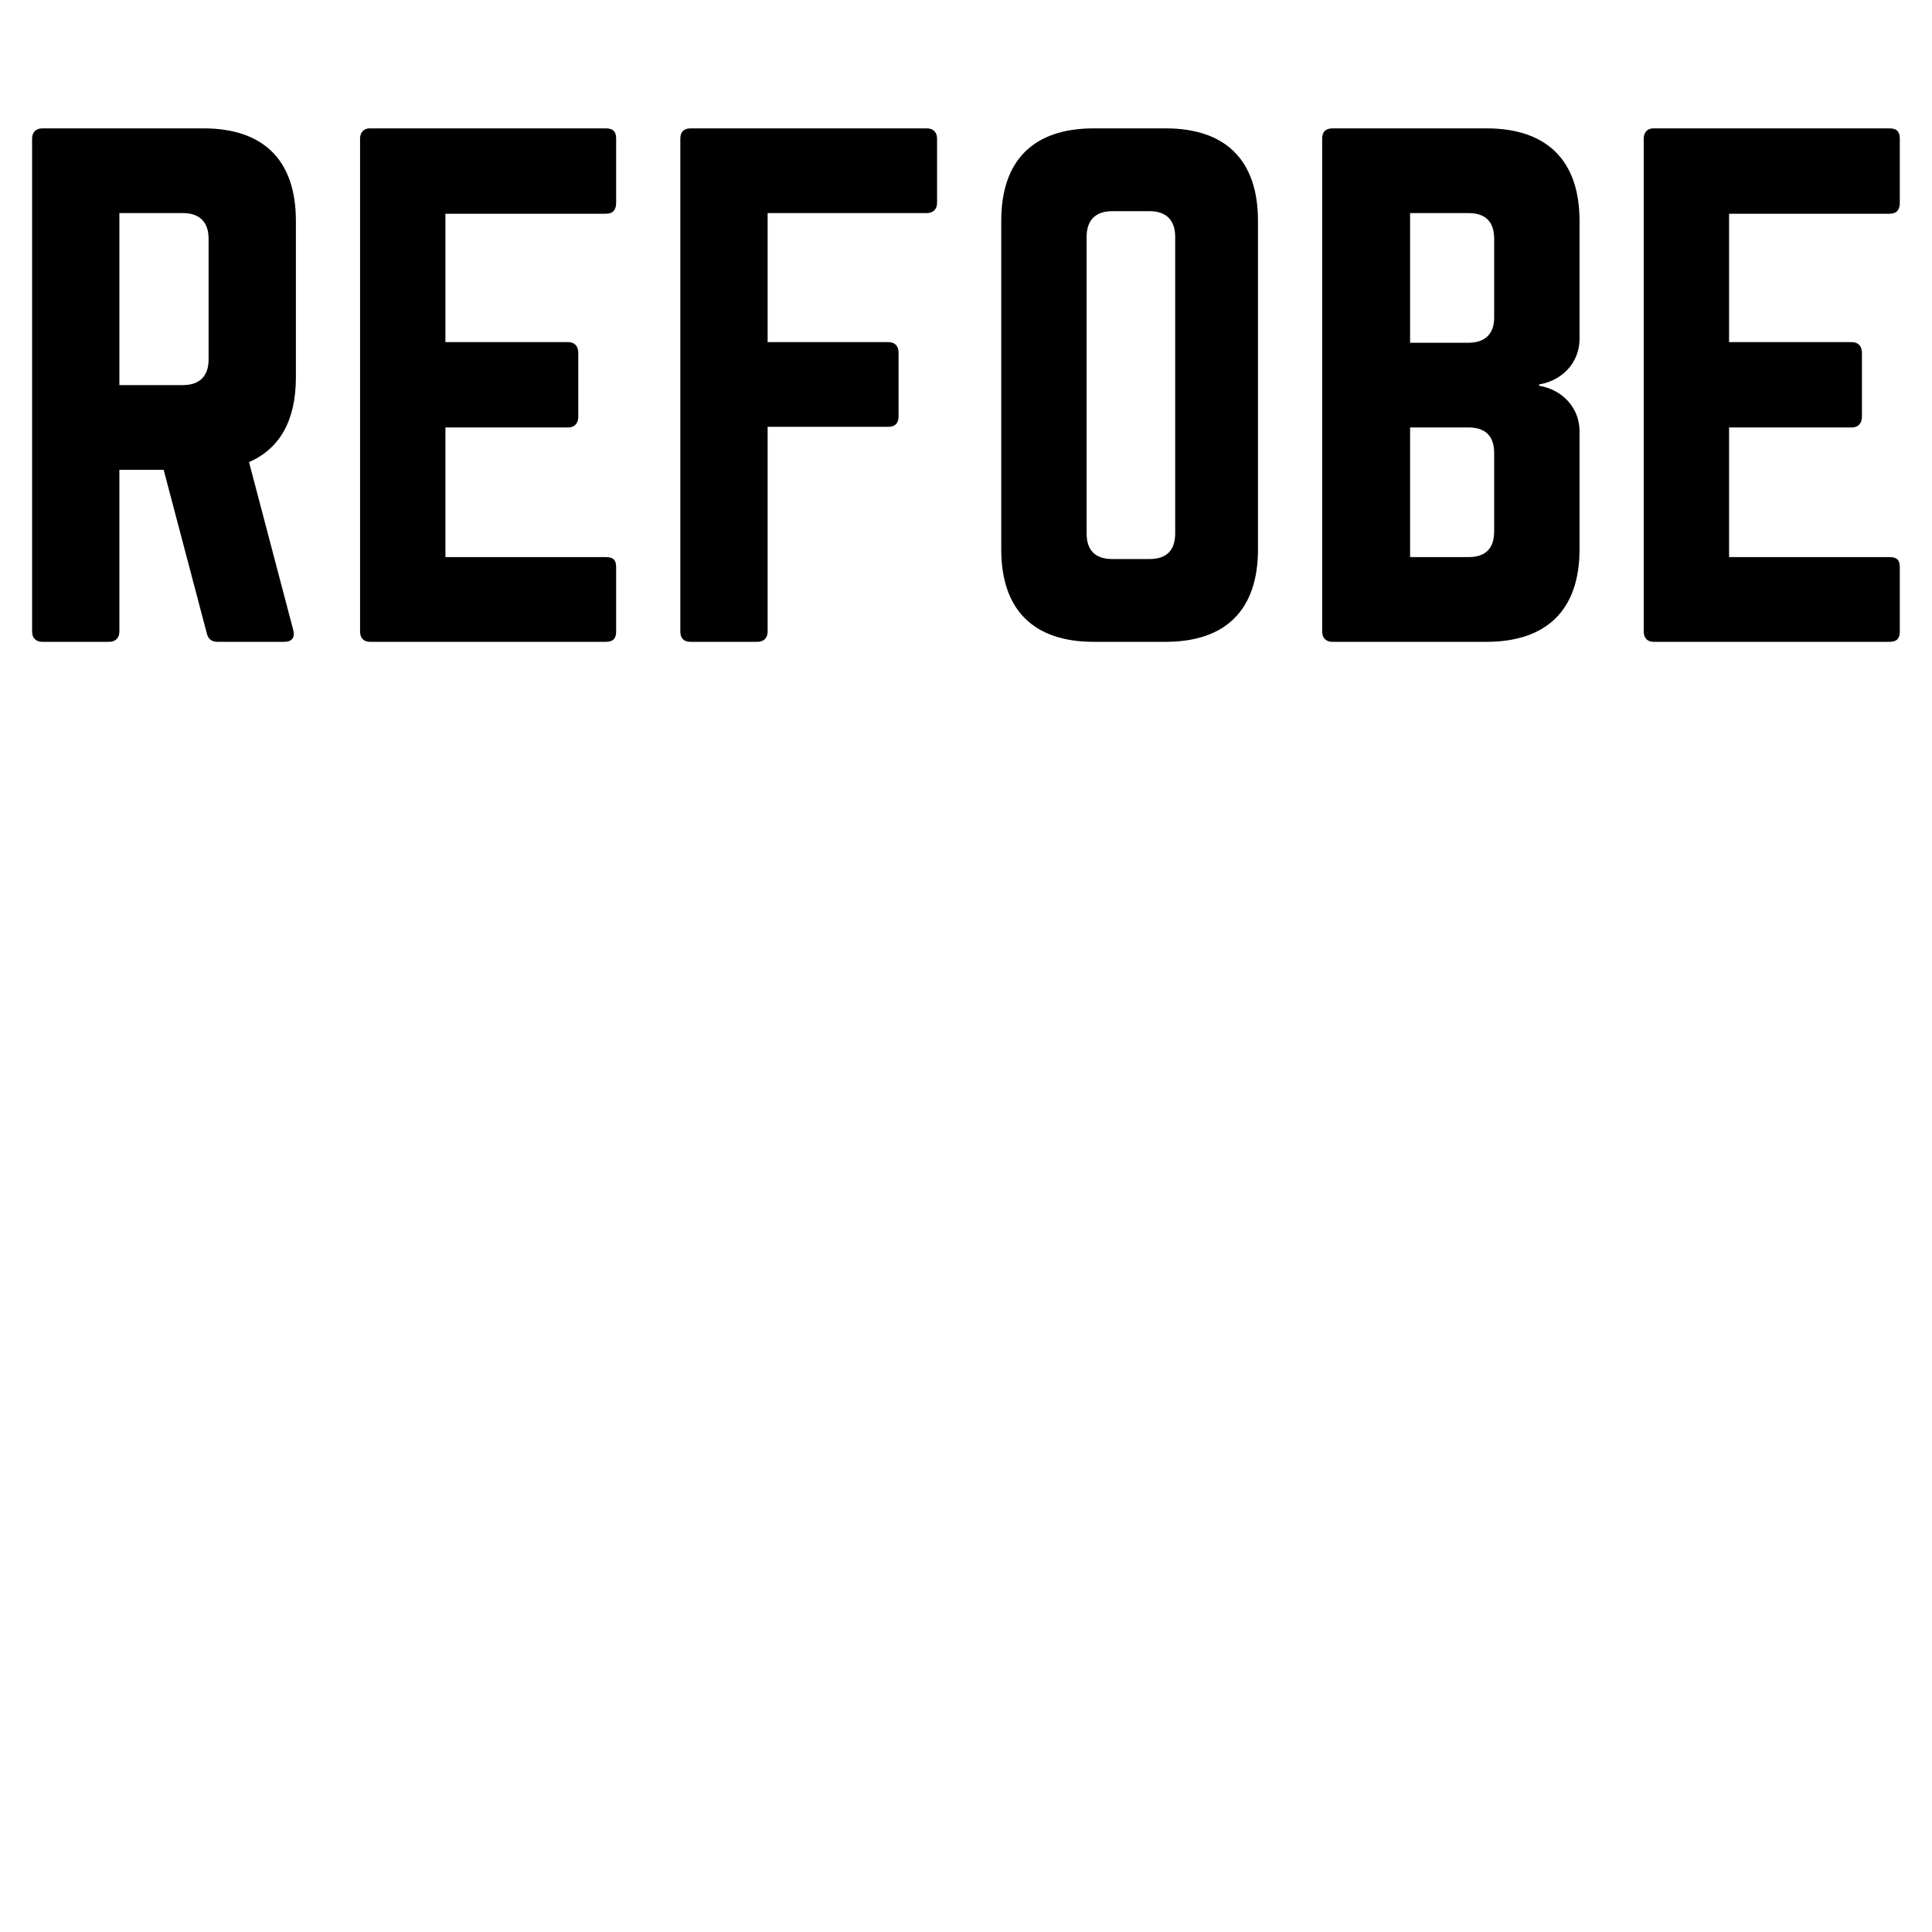 <svg xmlns="http://www.w3.org/2000/svg" xmlns:xlink="http://www.w3.org/1999/xlink" width="1080" zoomAndPan="magnify" viewBox="0 0 810 810" height="1080" preserveAspectRatio="xMidYMid meet" version="1.0"><defs><g/></defs><g fill="#000000" fill-opacity="1"><g transform="translate(0, 269.089)"><g><path d="M 124.051 -176.523 C 124.051 -201.816 110.594 -215.27 85.301 -215.27 L 17.762 -215.27 C 15.07 -215.27 13.453 -213.656 13.453 -210.965 L 13.453 -4.305 C 13.453 -1.613 15.07 0 17.762 0 L 45.746 0 C 48.438 0 50.051 -1.613 50.051 -4.305 L 50.051 -72.117 L 68.617 -72.117 L 86.648 -3.766 C 87.184 -1.344 88.531 0 91.223 0 L 119.207 0 C 122.168 0 123.781 -1.613 122.973 -4.844 L 104.406 -75.344 C 117.324 -80.996 124.051 -92.836 124.051 -110.863 Z M 50.051 -107.637 L 50.051 -179.75 L 76.691 -179.75 C 83.688 -179.75 87.453 -175.984 87.453 -168.988 L 87.453 -118.398 C 87.453 -111.402 83.688 -107.637 76.691 -107.637 Z M 50.051 -107.637 "/></g></g></g><g fill="#000000" fill-opacity="1"><g transform="translate(137.504, 269.089)"><g><path d="M 120.82 -210.965 C 120.82 -213.656 119.746 -215.27 116.516 -215.27 L 17.492 -215.27 C 15.07 -215.27 13.453 -213.656 13.453 -210.965 L 13.453 -4.305 C 13.453 -1.613 15.07 0 17.492 0 L 116.516 0 C 119.746 0 120.82 -1.613 120.82 -4.305 L 120.82 -31.215 C 120.82 -34.176 119.746 -35.52 116.516 -35.52 L 49.242 -35.52 L 49.242 -89.875 L 100.641 -89.875 C 103.332 -89.875 104.945 -91.492 104.945 -94.449 L 104.945 -121.09 C 104.945 -124.051 103.332 -125.664 100.641 -125.664 L 49.242 -125.664 L 49.242 -179.48 L 116.516 -179.48 C 119.746 -179.48 120.82 -181.367 120.82 -184.059 Z M 120.82 -210.965 "/></g></g></g><g fill="#000000" fill-opacity="1"><g transform="translate(271.78, 269.089)"><g><path d="M 121.09 -210.965 C 121.09 -213.656 119.477 -215.27 116.785 -215.27 L 17.762 -215.27 C 14.801 -215.27 13.453 -213.656 13.453 -210.965 L 13.453 -4.305 C 13.453 -1.613 14.801 0 17.762 0 L 45.746 0 C 48.438 0 50.051 -1.613 50.051 -4.305 L 50.051 -90.145 L 100.641 -90.145 C 103.332 -90.145 104.945 -91.492 104.945 -94.449 L 104.945 -121.359 C 104.945 -124.051 103.332 -125.664 100.641 -125.664 L 50.051 -125.664 L 50.051 -179.75 L 116.785 -179.75 C 119.477 -179.75 121.09 -181.367 121.09 -184.059 Z M 121.09 -210.965 "/></g></g></g><g fill="#000000" fill-opacity="1"><g transform="translate(406.324, 269.089)"><g><path d="M 13.453 -38.75 C 13.453 -13.453 26.91 0 52.203 0 L 82.34 0 C 107.637 0 121.09 -13.453 121.09 -38.75 L 121.09 -176.523 C 121.09 -201.816 107.637 -215.27 82.34 -215.27 L 52.203 -215.27 C 26.91 -215.27 13.453 -201.816 13.453 -176.523 Z M 60.008 -34.711 C 53.012 -34.711 49.242 -38.211 49.242 -45.477 L 49.242 -169.797 C 49.242 -176.793 53.012 -180.559 60.008 -180.559 L 75.613 -180.559 C 82.609 -180.559 86.379 -176.793 86.379 -169.797 L 86.379 -45.477 C 86.379 -38.211 82.609 -34.711 75.613 -34.711 Z M 60.008 -34.711 "/></g></g></g><g fill="#000000" fill-opacity="1"><g transform="translate(540.868, 269.089)"><g><path d="M 121.359 -176.523 C 121.359 -201.816 107.637 -215.27 82.34 -215.27 L 17.762 -215.27 C 15.07 -215.27 13.453 -213.926 13.453 -210.965 L 13.453 -4.305 C 13.453 -1.613 15.07 0 17.762 0 L 82.34 0 C 107.637 0 121.359 -13.453 121.359 -38.75 L 121.359 -88.262 C 121.359 -98.219 114.094 -105.754 104.406 -107.367 L 104.406 -107.906 C 114.094 -109.52 121.359 -117.055 121.359 -127.012 Z M 85.57 -135.891 C 85.57 -129.164 81.805 -125.395 74.809 -125.395 L 50.32 -125.395 L 50.32 -179.75 L 74.809 -179.75 C 82.07 -179.75 85.57 -175.984 85.57 -168.988 Z M 85.57 -46.285 C 85.57 -39.02 81.805 -35.52 74.809 -35.52 L 50.32 -35.52 L 50.32 -89.875 L 74.809 -89.875 C 82.07 -89.875 85.57 -86.109 85.57 -79.113 Z M 85.57 -46.285 "/></g></g></g><g fill="#000000" fill-opacity="1"><g transform="translate(675.682, 269.089)"><g><path d="M 120.82 -210.965 C 120.82 -213.656 119.746 -215.27 116.516 -215.27 L 17.492 -215.27 C 15.07 -215.27 13.453 -213.656 13.453 -210.965 L 13.453 -4.305 C 13.453 -1.613 15.07 0 17.492 0 L 116.516 0 C 119.746 0 120.82 -1.613 120.82 -4.305 L 120.82 -31.215 C 120.82 -34.176 119.746 -35.52 116.516 -35.52 L 49.242 -35.52 L 49.242 -89.875 L 100.641 -89.875 C 103.332 -89.875 104.945 -91.492 104.945 -94.449 L 104.945 -121.09 C 104.945 -124.051 103.332 -125.664 100.641 -125.664 L 49.242 -125.664 L 49.242 -179.48 L 116.516 -179.48 C 119.746 -179.48 120.82 -181.367 120.82 -184.059 Z M 120.82 -210.965 "/></g></g></g></svg>